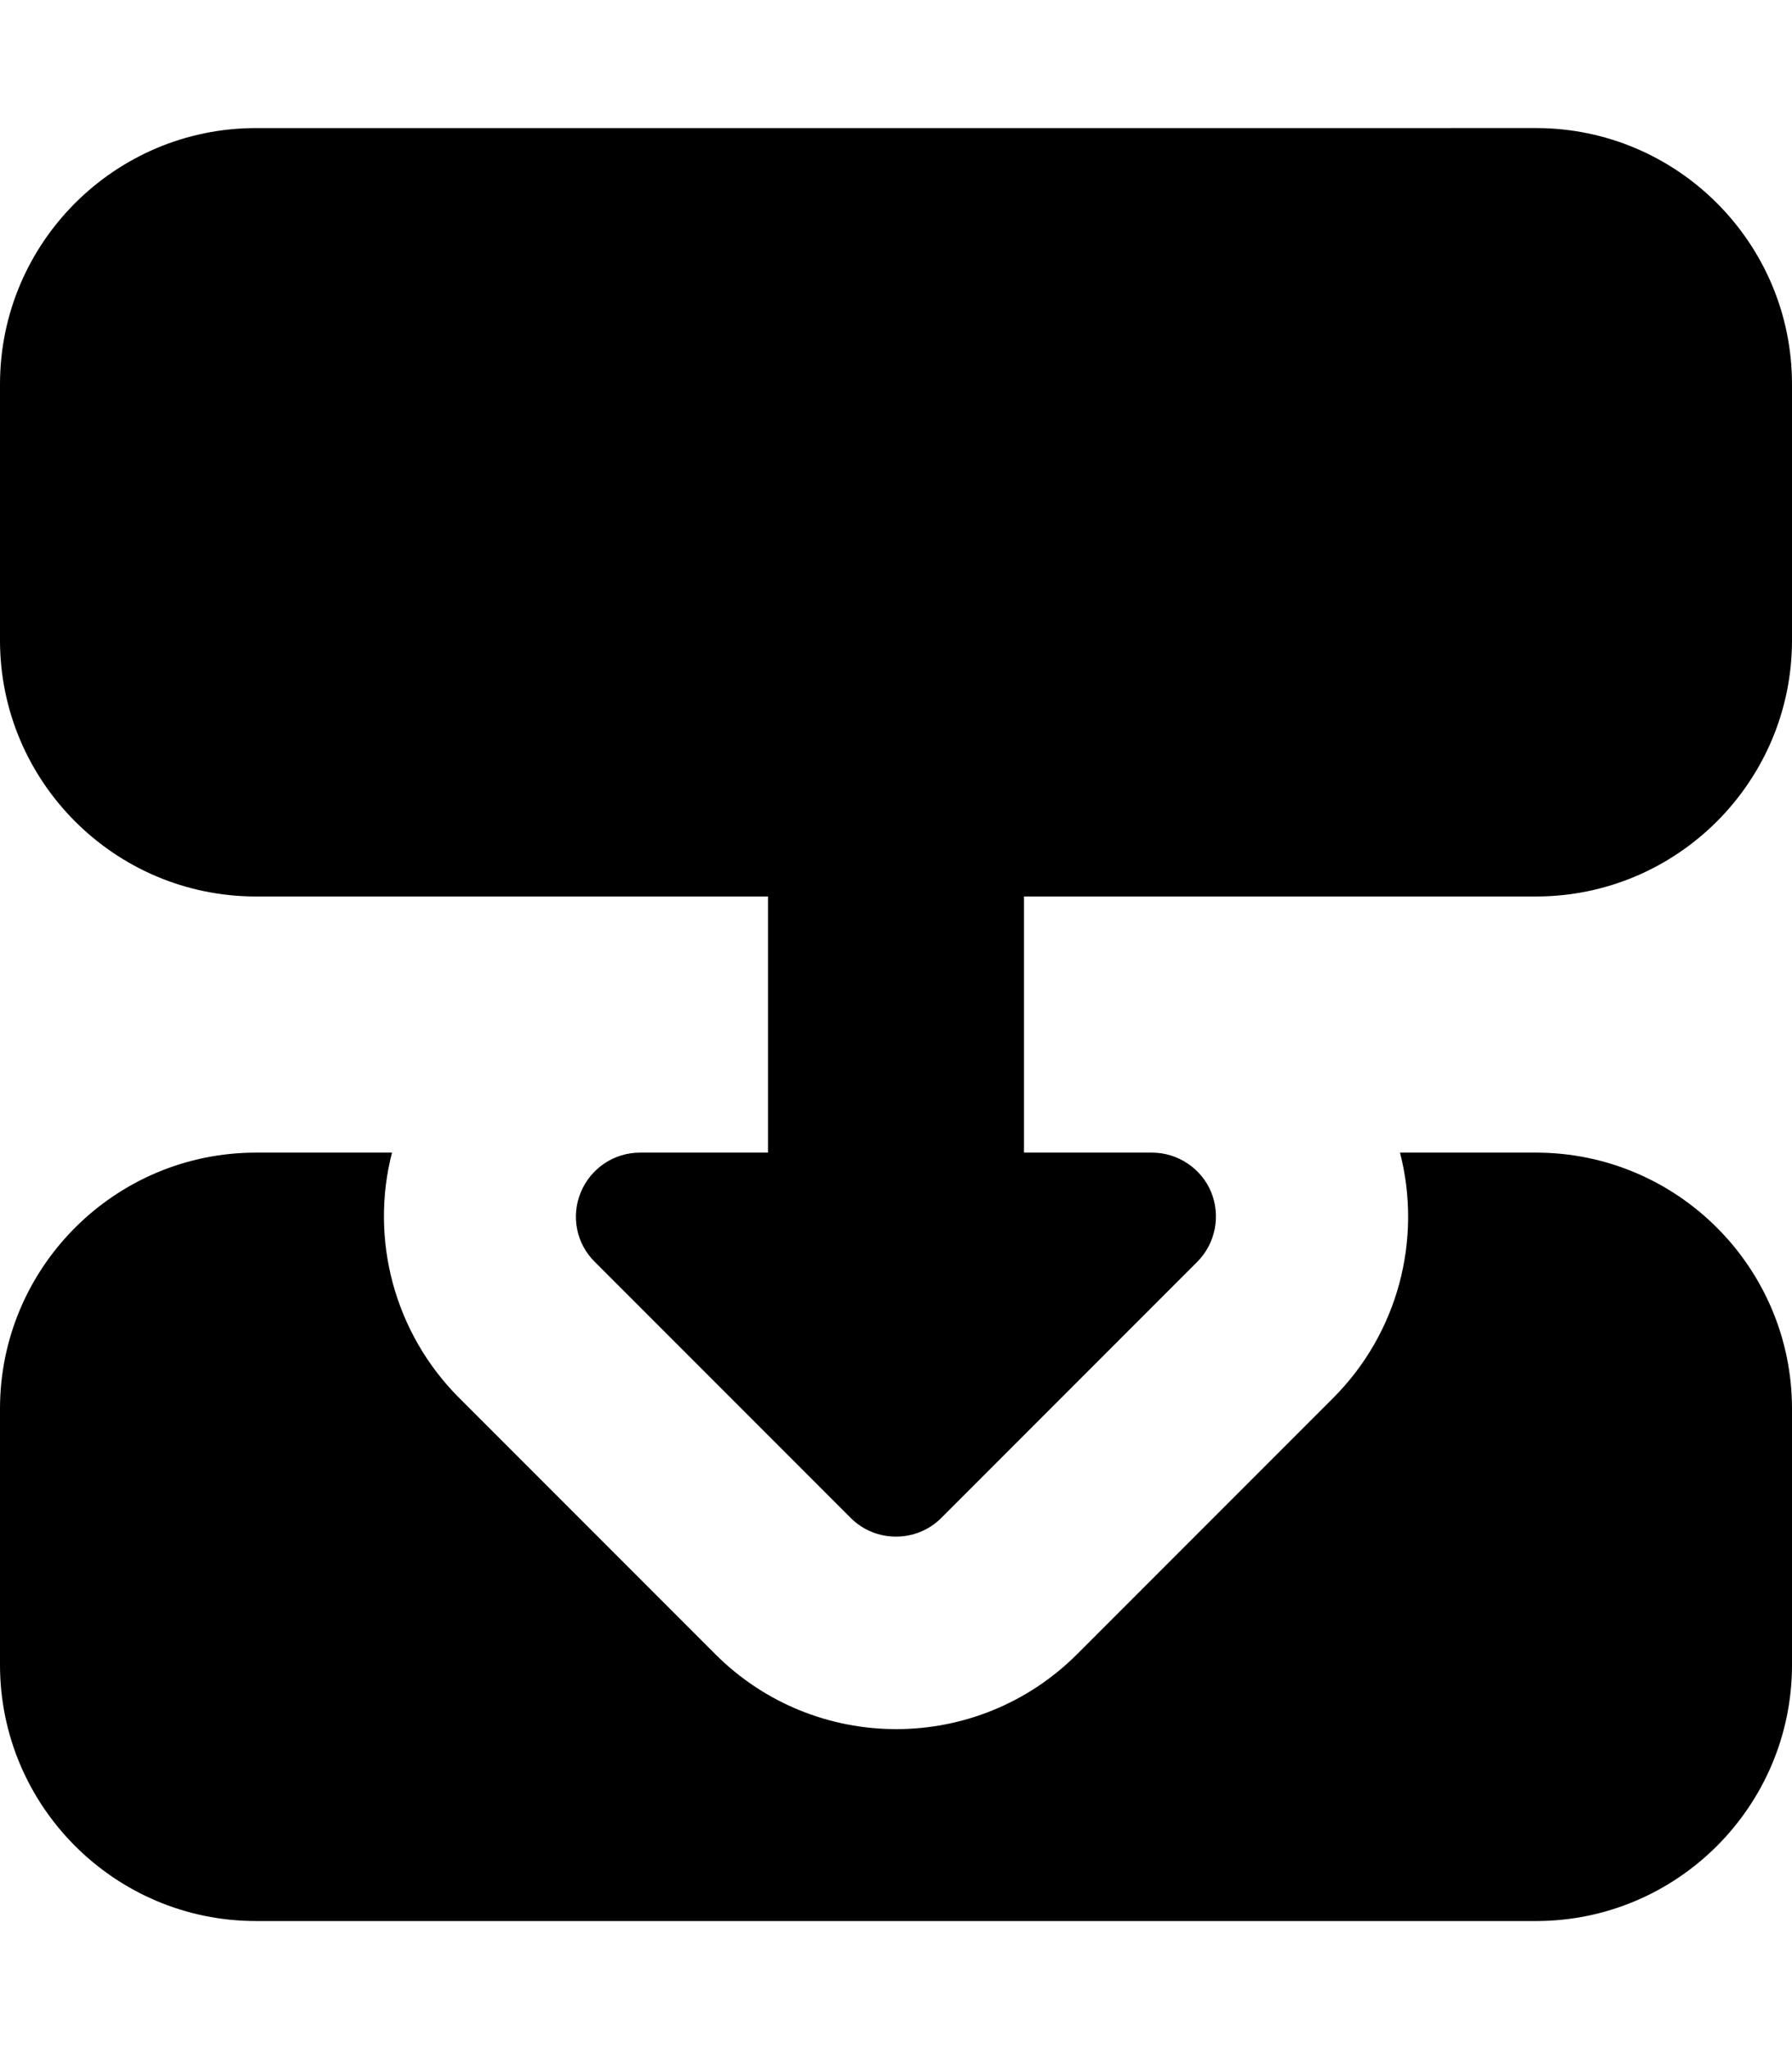 <svg xmlns="http://www.w3.org/2000/svg" viewBox="0 0 448 512"><!--! Font Awesome Free 7.0.1 by @fontawesome - https://fontawesome.com License - https://fontawesome.com/license/free (Icons: CC BY 4.0, Fonts: SIL OFL 1.1, Code: MIT License) Copyright 2025 Fonticons, Inc. --><path fill="currentColor" d="M384 224c35.3 0 64-28.7 64-64l0-64c0-35.3-28.7-64-64-64L64 32C28.7 32 0 60.7 0 96l0 64c0 35.3 28.7 64 64 64l128 0 0 64-32 0c-6.5 0-12.3 3.9-14.8 9.9s-1.1 12.9 3.5 17.4l64 64c6.2 6.2 16.4 6.2 22.6 0l64-64c4.6-4.6 5.9-11.5 3.5-17.4S294.5 288 288 288l-32 0 0-64 128 0zM64 288c-35.3 0-64 28.7-64 64l0 64c0 35.3 28.7 64 64 64l320 0c35.3 0 64-28.7 64-64l0-64c0-35.3-28.7-64-64-64l-34 0c5.6 21.7-.5 45.1-16.7 61.3l-64 64c-25 25-65.5 25-90.5 0l-64-64C98.6 333.1 92.4 309.7 98 288l-34 0z"/></svg>